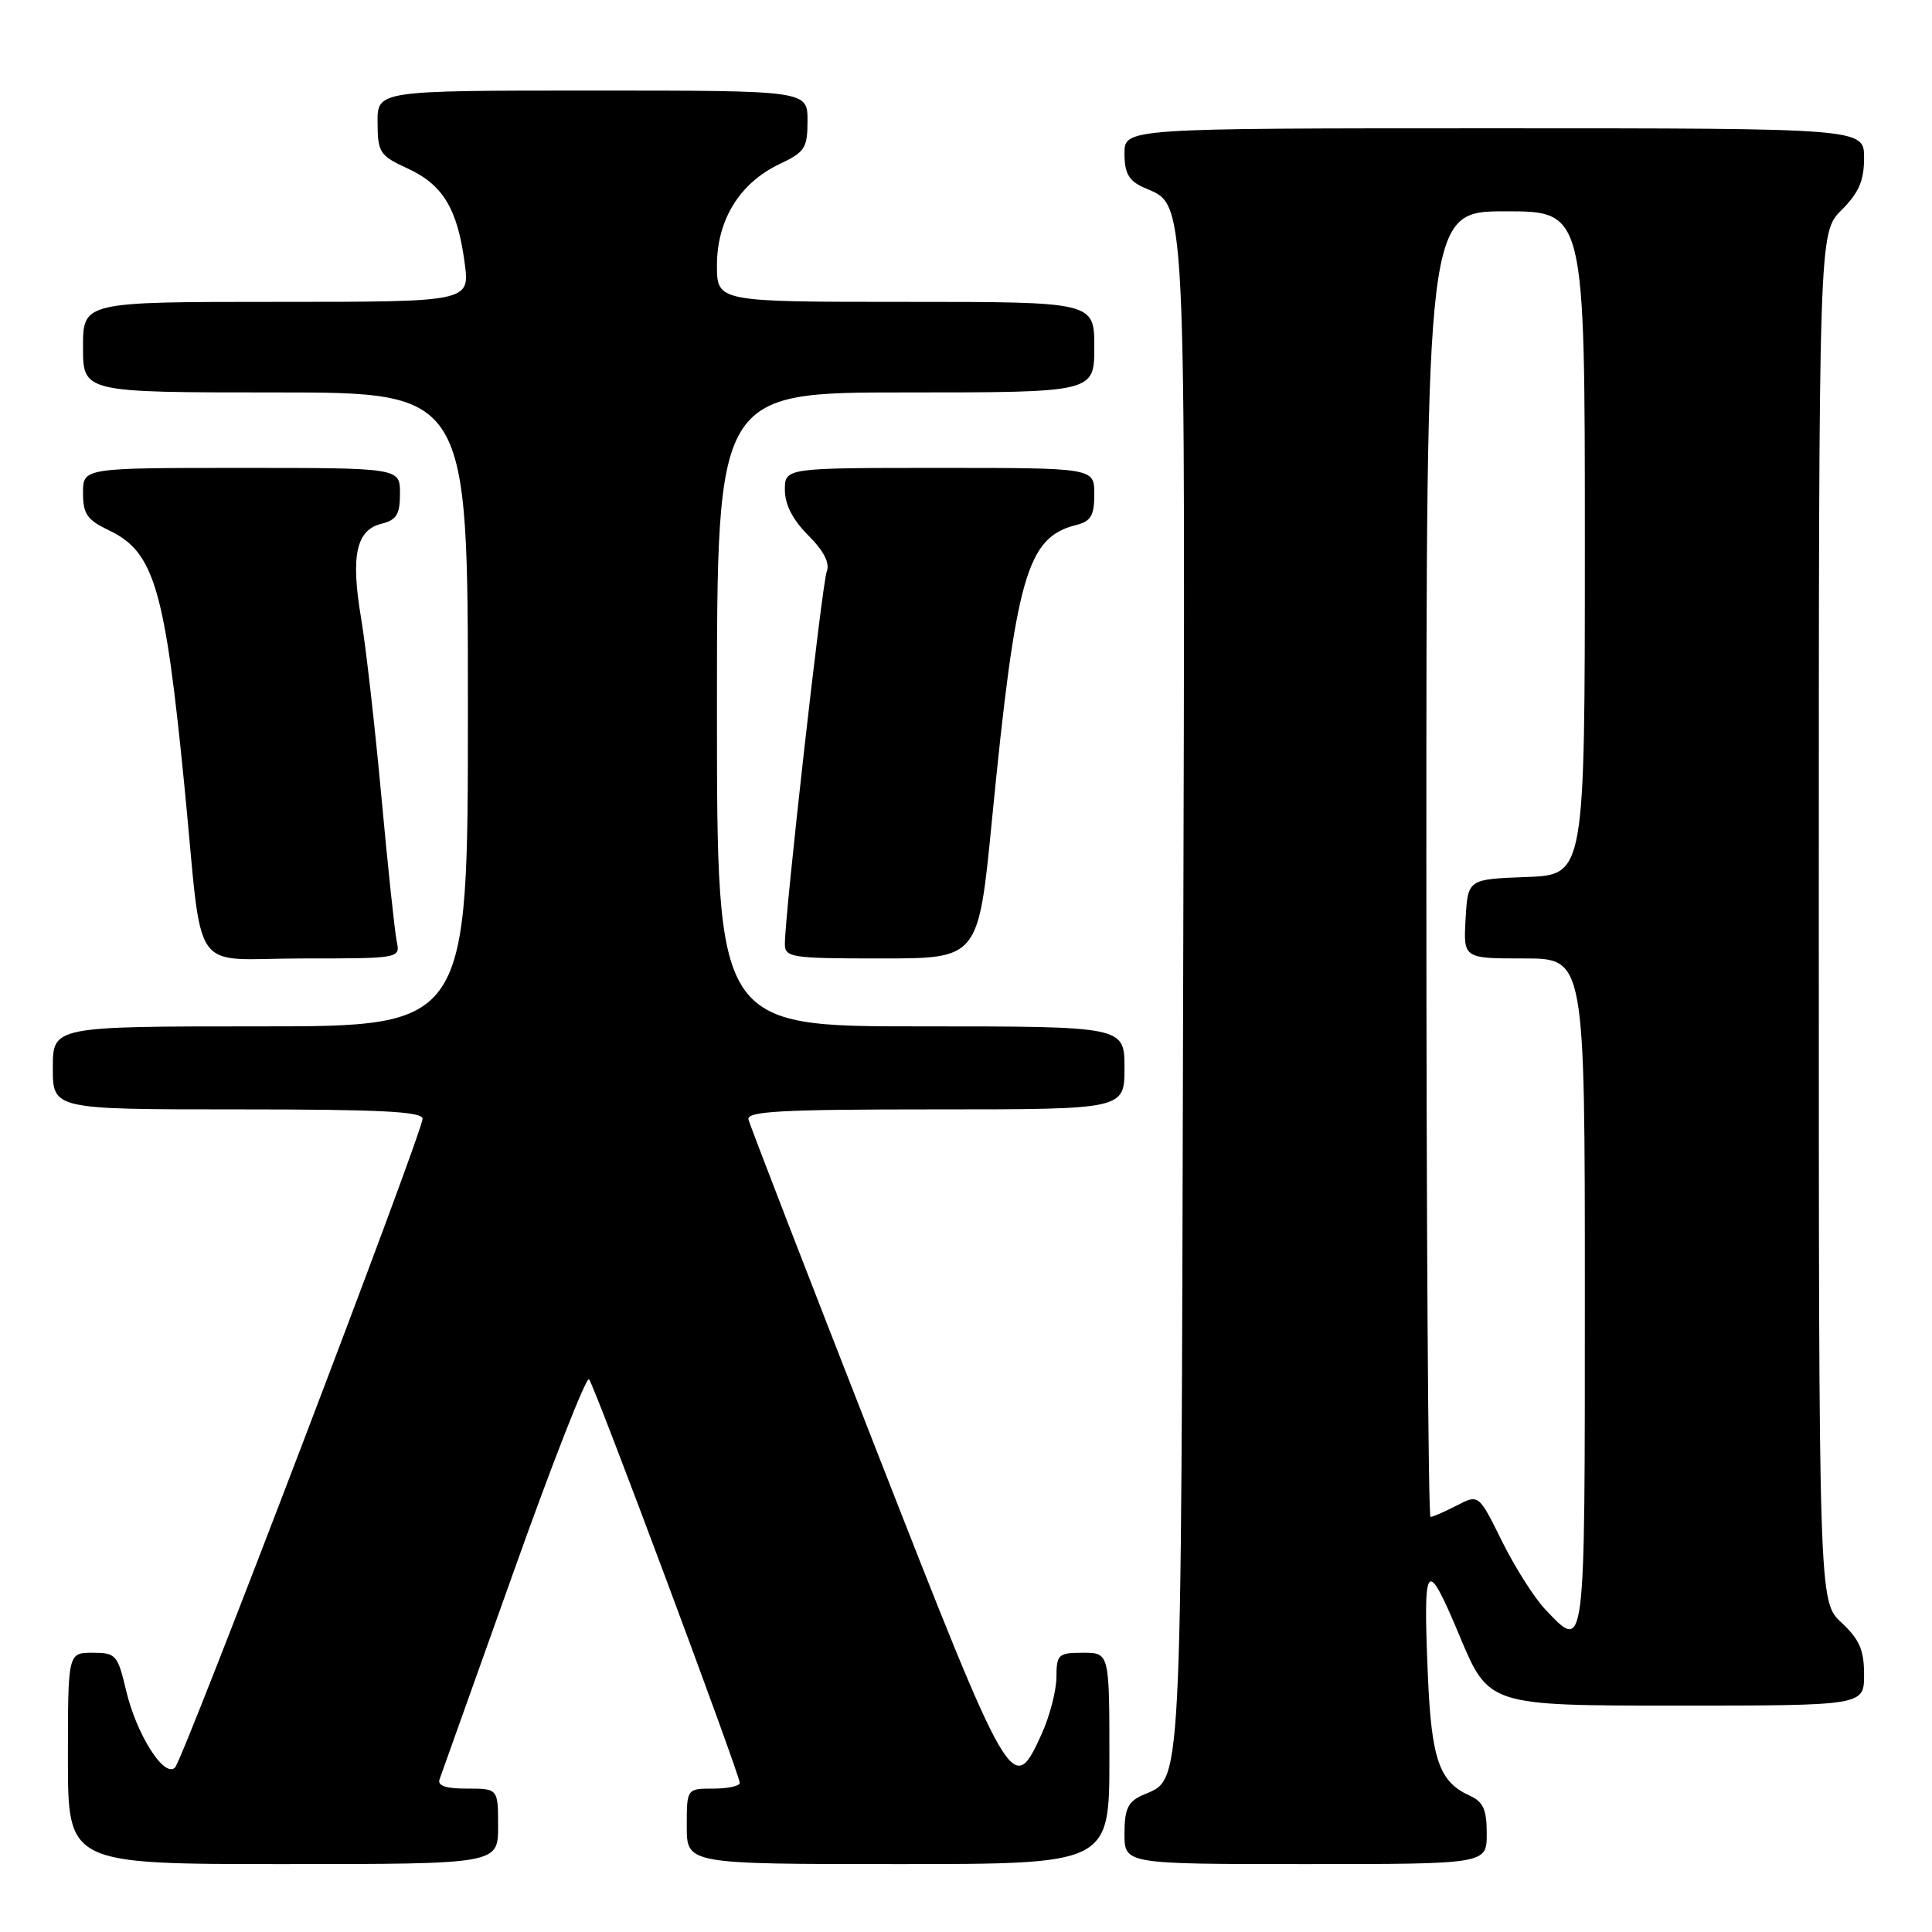 <?xml version="1.0" encoding="UTF-8" standalone="no"?>
<!DOCTYPE svg PUBLIC "-//W3C//DTD SVG 1.1//EN" "http://www.w3.org/Graphics/SVG/1.1/DTD/svg11.dtd" >
<svg xmlns="http://www.w3.org/2000/svg" xmlns:xlink="http://www.w3.org/1999/xlink" version="1.1" viewBox="0 0 256 256">
 <g >
 <path fill="currentColor"
d=" M 66.00 242.00 C 66.00 237.00 66.00 237.00 61.89 237.00 C 59.03 237.00 57.93 236.62 58.25 235.75 C 58.50 235.06 62.92 222.69 68.06 208.26 C 73.20 193.82 77.70 182.35 78.05 182.76 C 78.81 183.64 98.04 235.17 98.02 236.25 C 98.01 236.66 96.42 237.00 94.50 237.00 C 91.00 237.00 91.00 237.00 91.00 242.00 C 91.00 247.00 91.00 247.00 119.00 247.00 C 147.00 247.00 147.00 247.00 147.00 233.00 C 147.00 219.00 147.00 219.00 143.50 219.00 C 140.22 219.00 140.00 219.21 139.98 222.25 C 139.97 224.04 139.09 227.41 138.03 229.75 C 134.20 238.18 133.97 237.77 116.00 191.84 C 106.92 168.65 99.35 149.07 99.18 148.34 C 98.91 147.25 103.49 147.00 123.93 147.00 C 149.00 147.00 149.00 147.00 149.00 141.50 C 149.00 136.00 149.00 136.00 122.00 136.00 C 95.00 136.00 95.00 136.00 95.00 94.00 C 95.00 52.00 95.00 52.00 120.00 52.00 C 145.00 52.00 145.00 52.00 145.00 46.00 C 145.00 40.00 145.00 40.00 120.00 40.00 C 95.00 40.00 95.00 40.00 95.00 35.15 C 95.00 29.14 98.03 24.23 103.29 21.74 C 106.66 20.15 107.00 19.62 107.00 15.99 C 107.00 12.00 107.00 12.00 78.50 12.00 C 50.00 12.00 50.00 12.00 50.03 16.25 C 50.05 20.22 50.31 20.62 54.05 22.34 C 58.70 24.49 60.62 27.68 61.57 34.84 C 62.26 40.00 62.26 40.00 36.63 40.00 C 11.00 40.00 11.00 40.00 11.00 46.00 C 11.00 52.00 11.00 52.00 36.50 52.00 C 62.00 52.00 62.00 52.00 62.00 94.00 C 62.00 136.00 62.00 136.00 34.50 136.00 C 7.00 136.00 7.00 136.00 7.00 141.50 C 7.00 147.00 7.00 147.00 31.50 147.00 C 50.44 147.00 56.00 147.28 55.99 148.25 C 55.98 150.08 24.30 233.10 23.19 234.21 C 21.77 235.63 18.11 229.88 16.72 224.04 C 15.59 219.26 15.36 219.00 12.26 219.00 C 9.00 219.00 9.00 219.00 9.00 233.00 C 9.00 247.00 9.00 247.00 37.50 247.00 C 66.00 247.00 66.00 247.00 66.00 242.00 Z  M 197.00 242.98 C 197.00 239.75 196.55 238.75 194.70 237.91 C 190.70 236.09 189.67 233.10 189.20 221.99 C 188.56 206.68 188.96 206.18 193.40 216.76 C 197.27 226.00 197.27 226.00 222.14 226.00 C 247.00 226.00 247.00 226.00 247.00 221.90 C 247.00 218.64 246.39 217.23 244.00 215.00 C 241.00 212.20 241.00 212.20 241.00 121.52 C 241.00 30.85 241.00 30.85 244.00 27.85 C 246.31 25.53 247.00 23.95 247.00 20.92 C 247.00 17.00 247.00 17.00 198.00 17.00 C 149.00 17.00 149.00 17.00 149.00 20.34 C 149.00 22.91 149.56 23.93 151.45 24.80 C 157.30 27.46 157.06 22.73 156.77 132.24 C 156.48 240.52 156.74 235.43 151.30 237.91 C 149.45 238.75 149.00 239.75 149.00 242.98 C 149.00 247.00 149.00 247.00 173.00 247.00 C 197.00 247.00 197.00 247.00 197.00 242.98 Z  M 52.57 124.75 C 52.31 123.51 51.39 114.85 50.53 105.50 C 49.67 96.15 48.46 85.52 47.84 81.87 C 46.46 73.67 47.19 70.24 50.52 69.41 C 52.55 68.90 53.00 68.17 53.00 65.39 C 53.00 62.00 53.00 62.00 32.00 62.00 C 11.00 62.00 11.00 62.00 11.00 65.31 C 11.00 68.11 11.54 68.89 14.45 70.28 C 20.45 73.13 21.87 77.99 24.47 104.50 C 26.96 129.90 24.95 127.00 40.06 127.00 C 52.99 127.00 53.04 126.99 52.57 124.75 Z  M 131.43 108.75 C 134.61 76.28 136.06 71.21 142.59 69.57 C 144.56 69.07 145.00 68.32 145.00 65.48 C 145.00 62.00 145.00 62.00 124.50 62.00 C 104.00 62.00 104.00 62.00 104.00 64.92 C 104.00 66.86 105.05 68.89 107.10 70.94 C 109.17 73.01 109.98 74.61 109.55 75.73 C 108.92 77.37 104.00 121.12 104.00 125.06 C 104.00 126.88 104.80 127.00 116.82 127.00 C 129.64 127.00 129.64 127.00 131.43 108.75 Z  M 204.75 213.25 C 203.31 211.74 200.74 207.68 199.03 204.24 C 195.94 197.98 195.94 197.98 193.02 199.49 C 191.41 200.32 189.85 201.00 189.55 201.00 C 189.25 201.00 189.00 162.08 189.00 114.50 C 189.00 28.00 189.00 28.00 199.50 28.00 C 210.00 28.00 210.00 28.00 210.00 71.96 C 210.00 115.92 210.00 115.92 202.25 116.21 C 194.50 116.50 194.50 116.50 194.20 121.75 C 193.90 127.00 193.90 127.00 201.95 127.00 C 210.00 127.00 210.00 127.00 210.00 171.50 C 210.00 219.68 210.10 218.86 204.75 213.25 Z "/>
</g>
</svg>